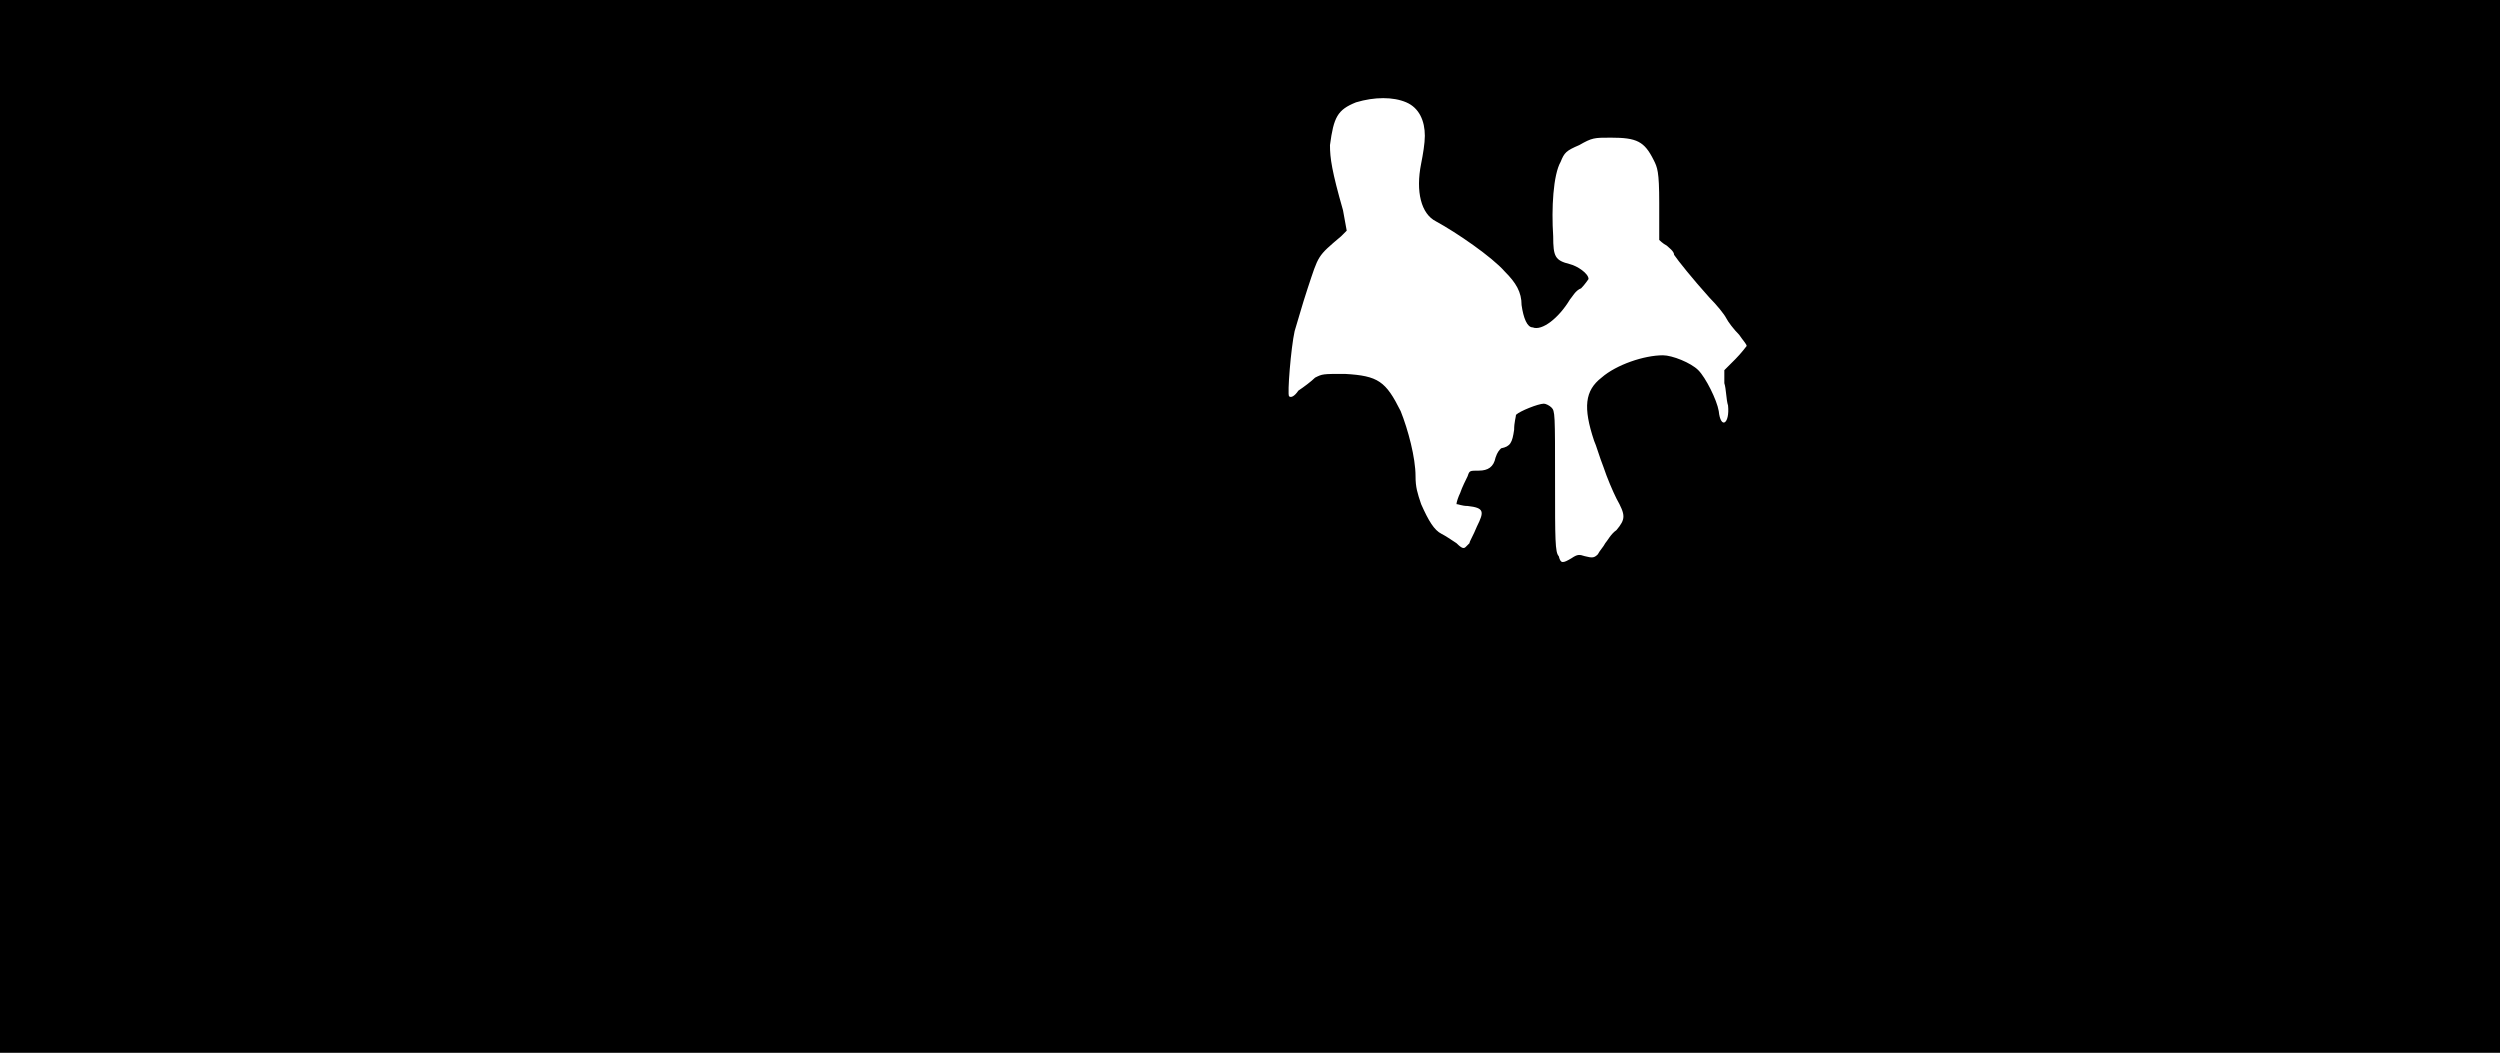 <svg xmlns="http://www.w3.org/2000/svg" width="1344" height="566"><path d="M0 283V0h1344v566H0V283m845 17c3-2 4-2 7-1 4 1 5 1 7-1 1-2 3-4 4-6 1-1 3-5 6-7 5-6 5-8 0-17-2-4-5-11-7-17-2-5-4-12-5-14-6-18-5-27 4-34 8-7 23-12 33-12 5 0 15 4 19 8s10 16 11 22c1 10 6 7 5-3-1-3-1-9-2-12v-7l6-6c3-3 6-7 6-7 0-1-2-3-4-6-3-3-6-7-7-9s-5-7-9-11c-9-10-17-20-19-23 0-2-3-4-4-5-2-1-4-3-4-3v-20c0-17-1-19-3-23-5-10-9-12-23-12-9 0-10 0-17 4-7 3-8 4-10 9-4 7-5 25-4 40 0 11 1 13 9 15 4 1 10 5 10 8 0 0-2 3-4 5-3 1-5 5-6 6-6 10-15 17-20 15-3 0-5-5-6-12 0-7-3-12-9-18-7-8-26-21-37-27-8-4-11-16-8-31 1-5 2-11 2-15 0-8-3-15-10-18s-17-3-27 0c-10 4-12 8-14 23 0 7 1 14 7 35l2 11-3 3c-13 11-12 10-18 28-3 9-6 20-7 23-2 9-4 34-3 35s3 0 5-3c3-2 7-5 9-7 4-2 4-2 16-2 18 1 22 4 30 20 4 10 8 25 8 35 0 6 1 9 3 15 4 9 7 14 11 16 2 1 5 3 8 5 3 3 4 3 5 2l2-2c0-1 2-4 4-9 4-8 4-10-5-11-3 0-5-1-6-1 0-1 1-4 2-6 1-3 3-7 4-9 1-3 1-3 6-3s8-2 9-7c1-3 2-4 3-5 5-1 6-3 7-10 0-4 1-7 1-8 2-2 12-6 15-6 1 0 3 1 4 2 2 2 2 3 2 40 0 31 0 38 2 40 1 4 2 4 7 1z"/></svg>